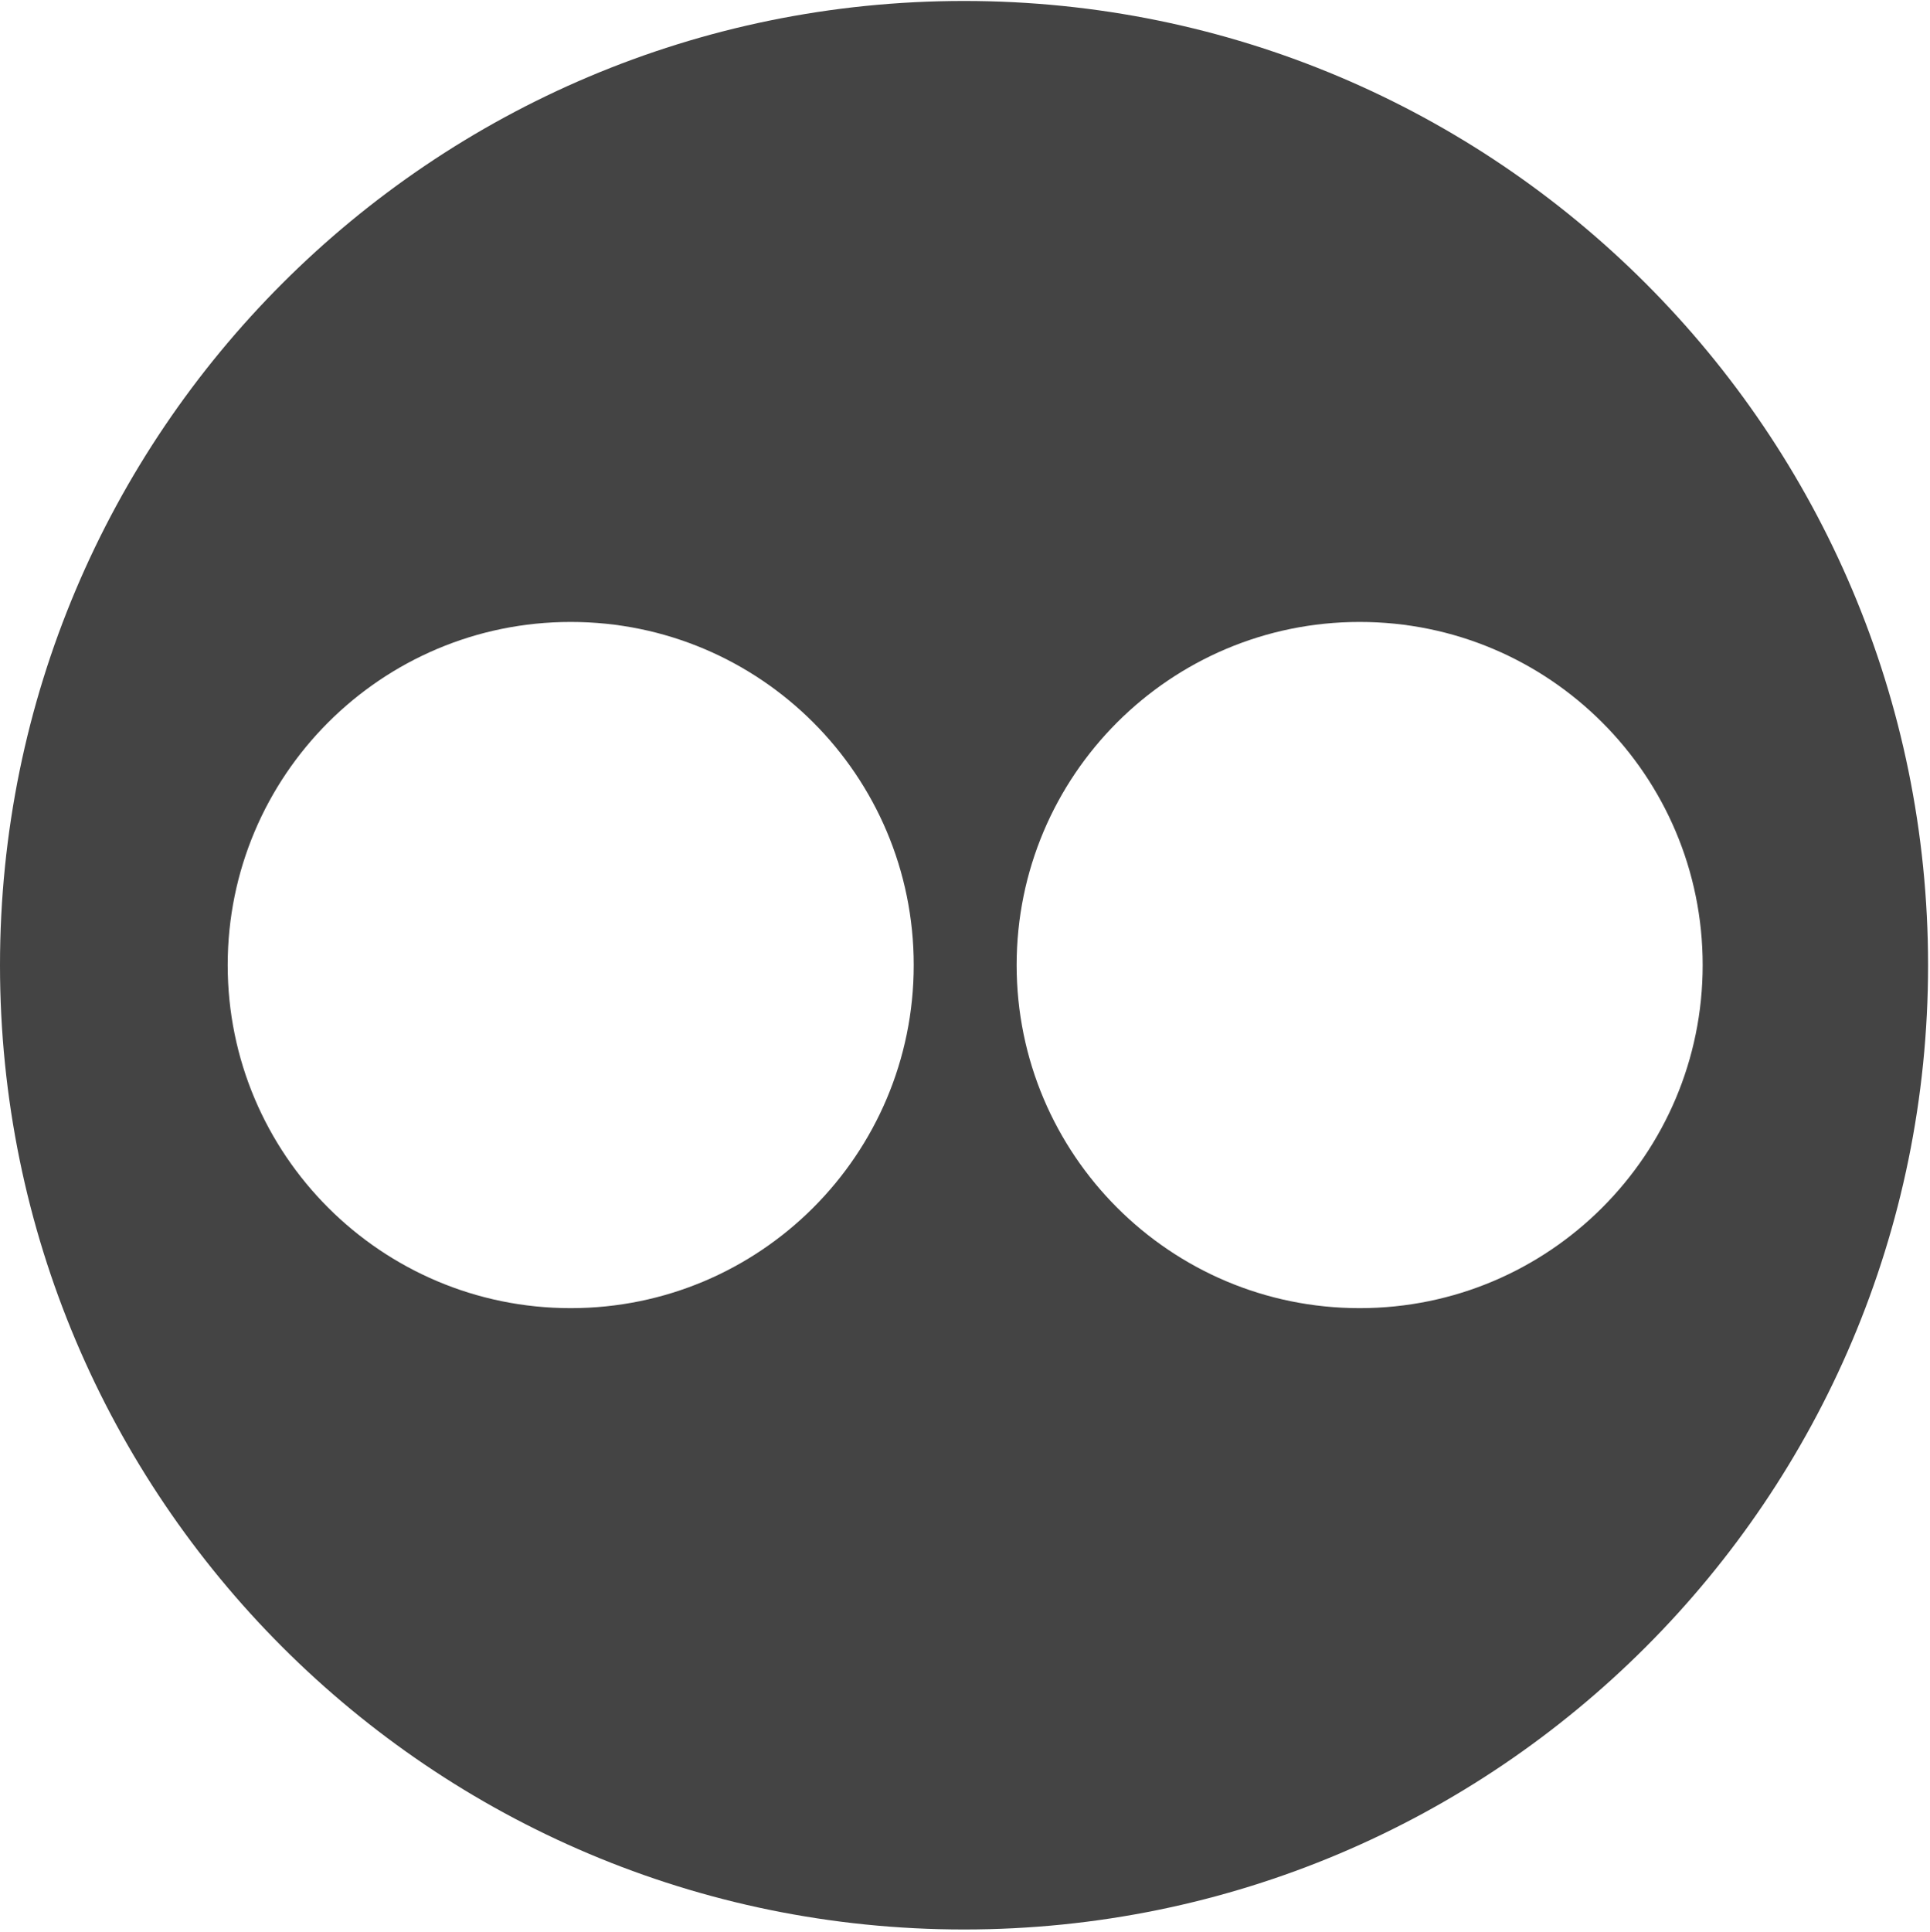 <?xml version="1.0" encoding="UTF-8" standalone="no"?>
<svg width="1001px" height="1002px" viewBox="0 0 1001 1002" version="1.1" xmlns="http://www.w3.org/2000/svg" xmlns:xlink="http://www.w3.org/1999/xlink" xmlns:sketch="http://www.bohemiancoding.com/sketch/ns">
    <title>Flickr</title>
    <description>Created with Sketch (http://www.bohemiancoding.com/sketch)</description>
    <defs></defs>
    <g id="Page 1" fill="#D8D8D8" fill-rule="evenodd">
        <path d="M500,0.5 C223.858,0.5 0,224.358 0,500.5 C1.13686838e-13,776.642 223.858,1000.5 500,1000.5 C776.142,1000.5 1000,776.642 1000,500.5 C1000,224.358 776.142,0.5 500,0.5 L500,0.5 L500,0.5 Z M296,322.5 C394.255,322.5 473.906,402.151 473.906,500.406 C473.906,598.662 394.255,678.312 296,678.312 C197.745,678.312 118.094,598.662 118.094,500.406 C118.094,402.151 197.745,322.5 296,322.5 L296,322.5 L296,322.5 Z M705.188,322.5 C803.443,322.5 883.094,402.151 883.094,500.406 C883.094,598.662 803.443,678.312 705.188,678.312 C606.932,678.312 527.281,598.662 527.281,500.406 C527.281,402.151 606.932,322.5 705.188,322.5 L705.188,322.5 L705.188,322.5 Z M705.188,322.5" id="Flickr" fill="#444444"></path>
    </g>
</svg>